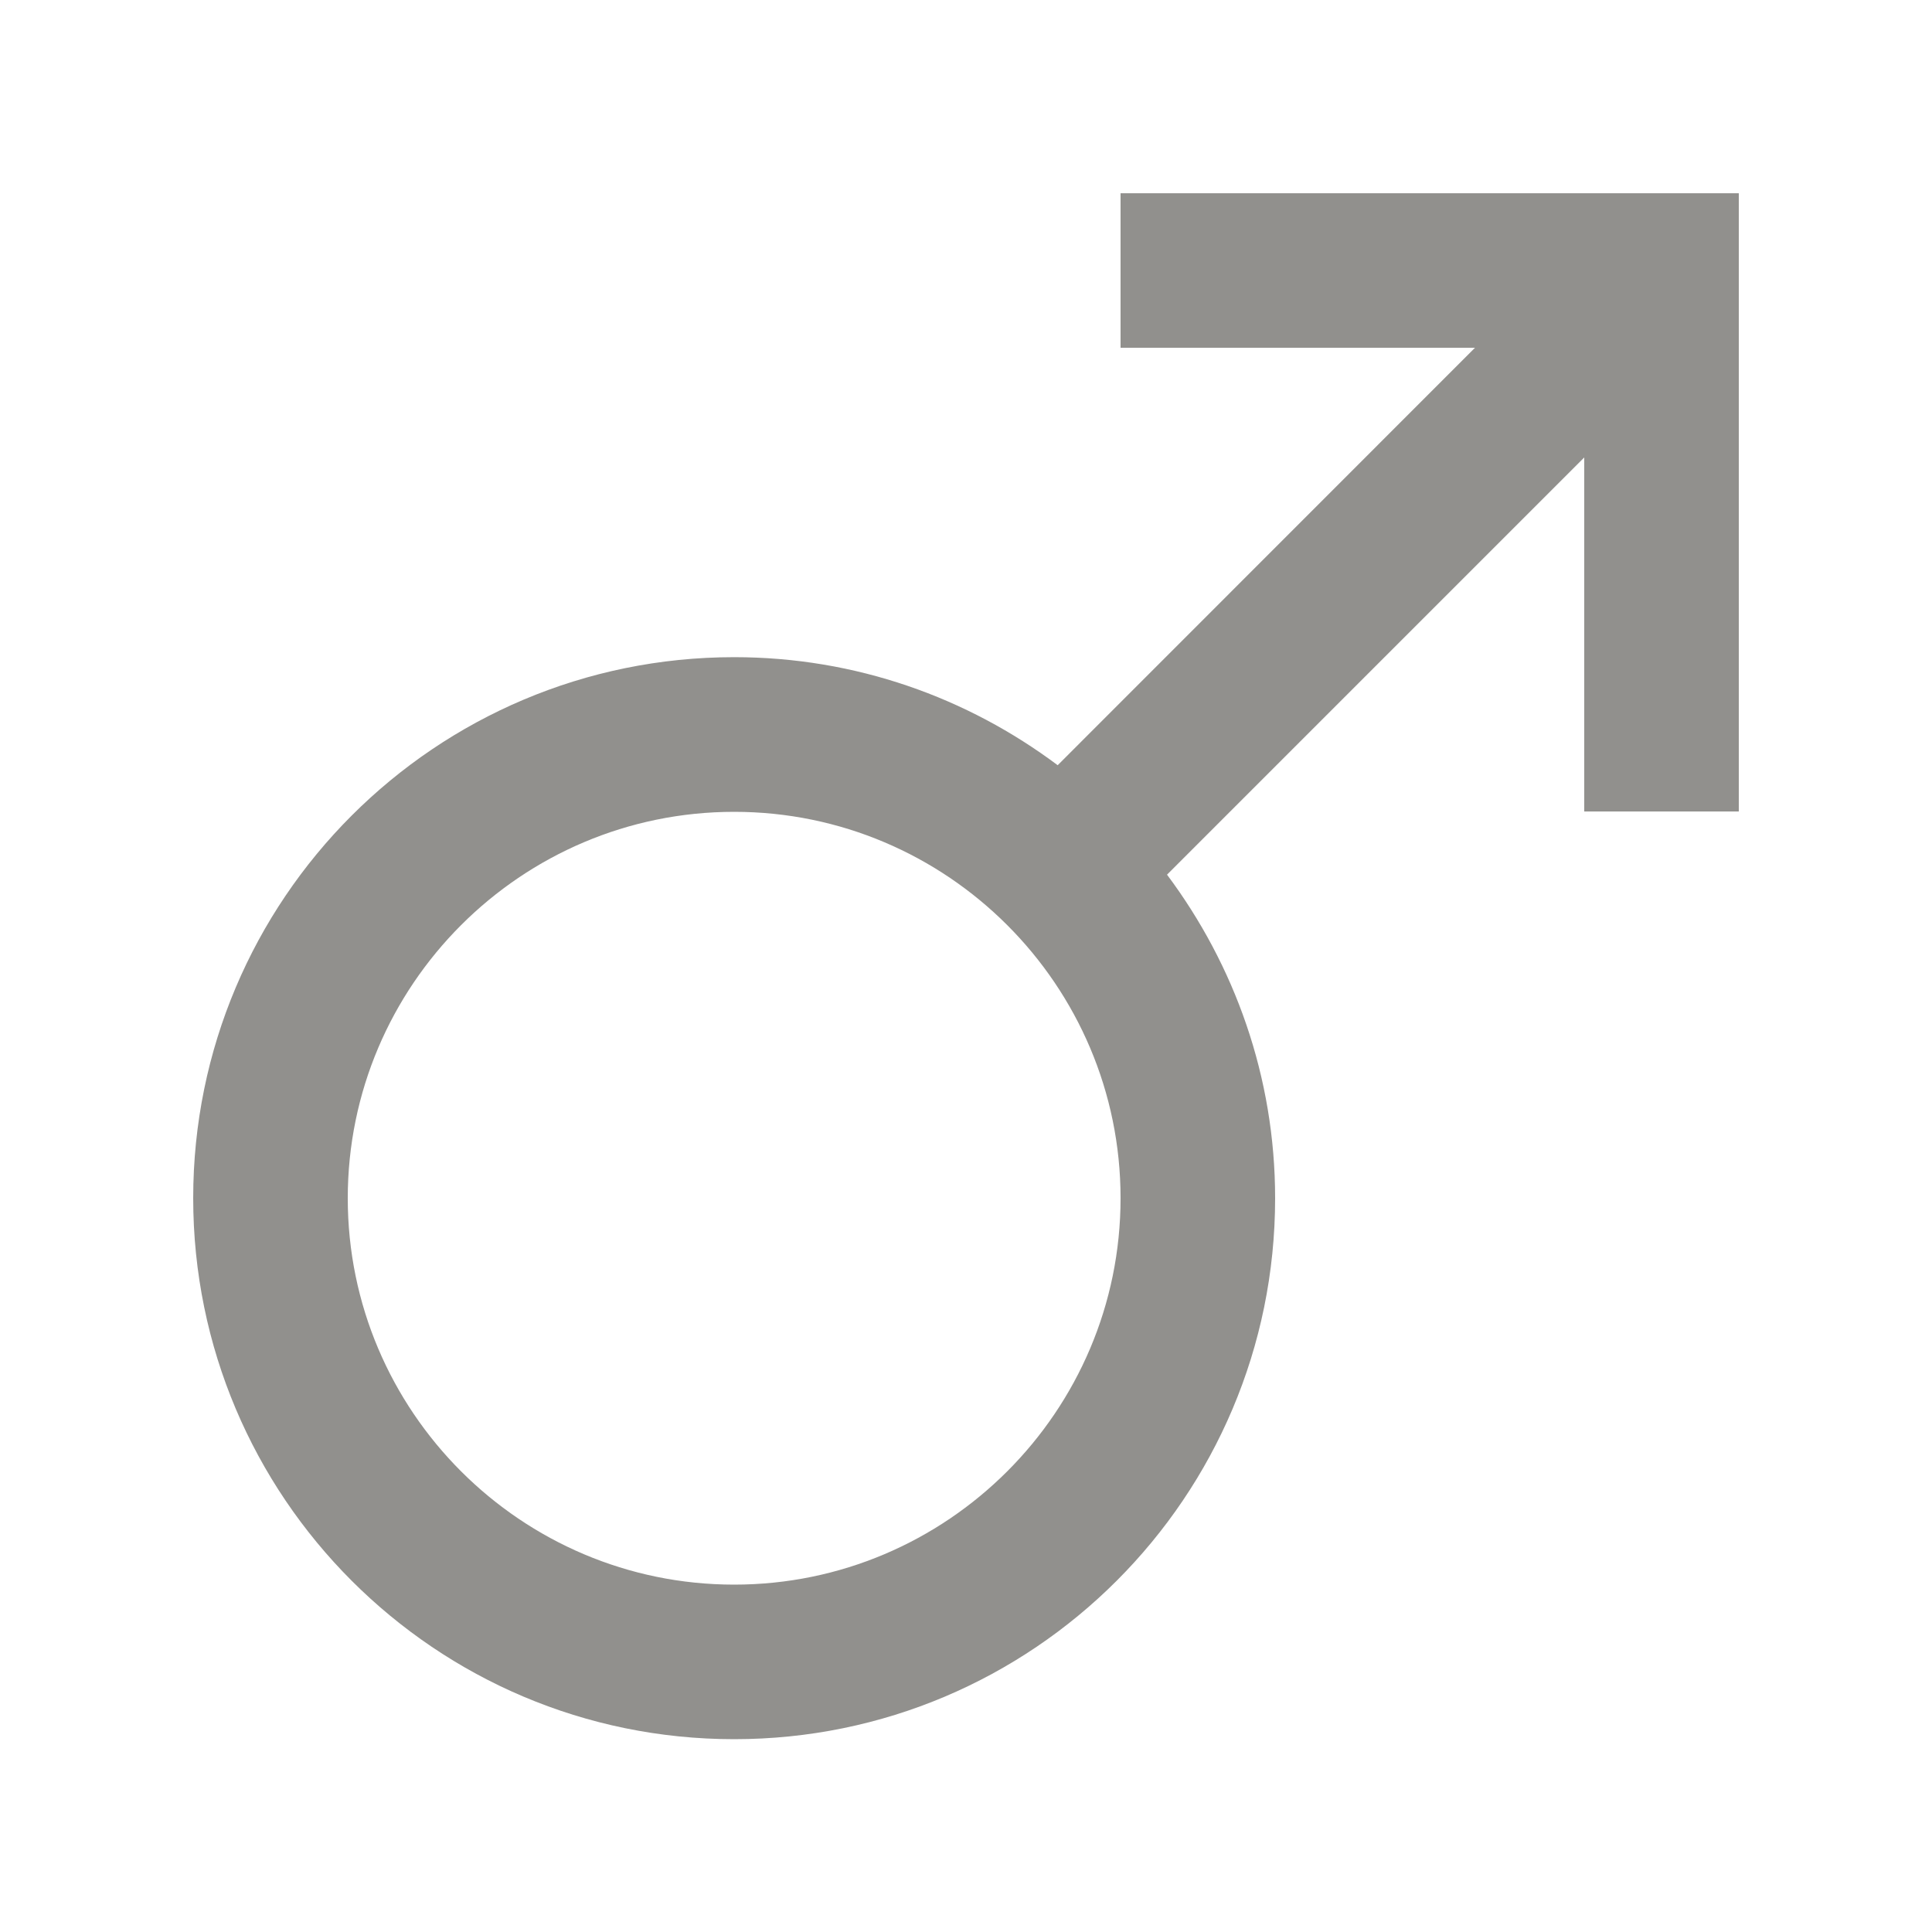 <!-- Generated by IcoMoon.io -->
<svg version="1.1" xmlns="http://www.w3.org/2000/svg" width="40" height="40" viewBox="0 0 40 40">
<title>mp-male-</title>
<path fill="#91908d" d="M15.2 32.808c-4.411 0-8-3.589-8-8s3.589-8 8-8c4.411 0 8 3.589 8 8s-3.589 8-8 8v0zM23.2 4v3.2h7.338l-8.64 8.643c-1.869-1.4-4.182-2.237-6.698-2.237-6.186 0-11.2 5.014-11.2 11.2s5.014 11.202 11.2 11.202c6.186 0 11.2-5.014 11.2-11.2 0-2.515-0.84-4.829-2.238-6.699l8.638-8.638v7.33h3.2v-12.8h-12.8z"></path>
</svg>
